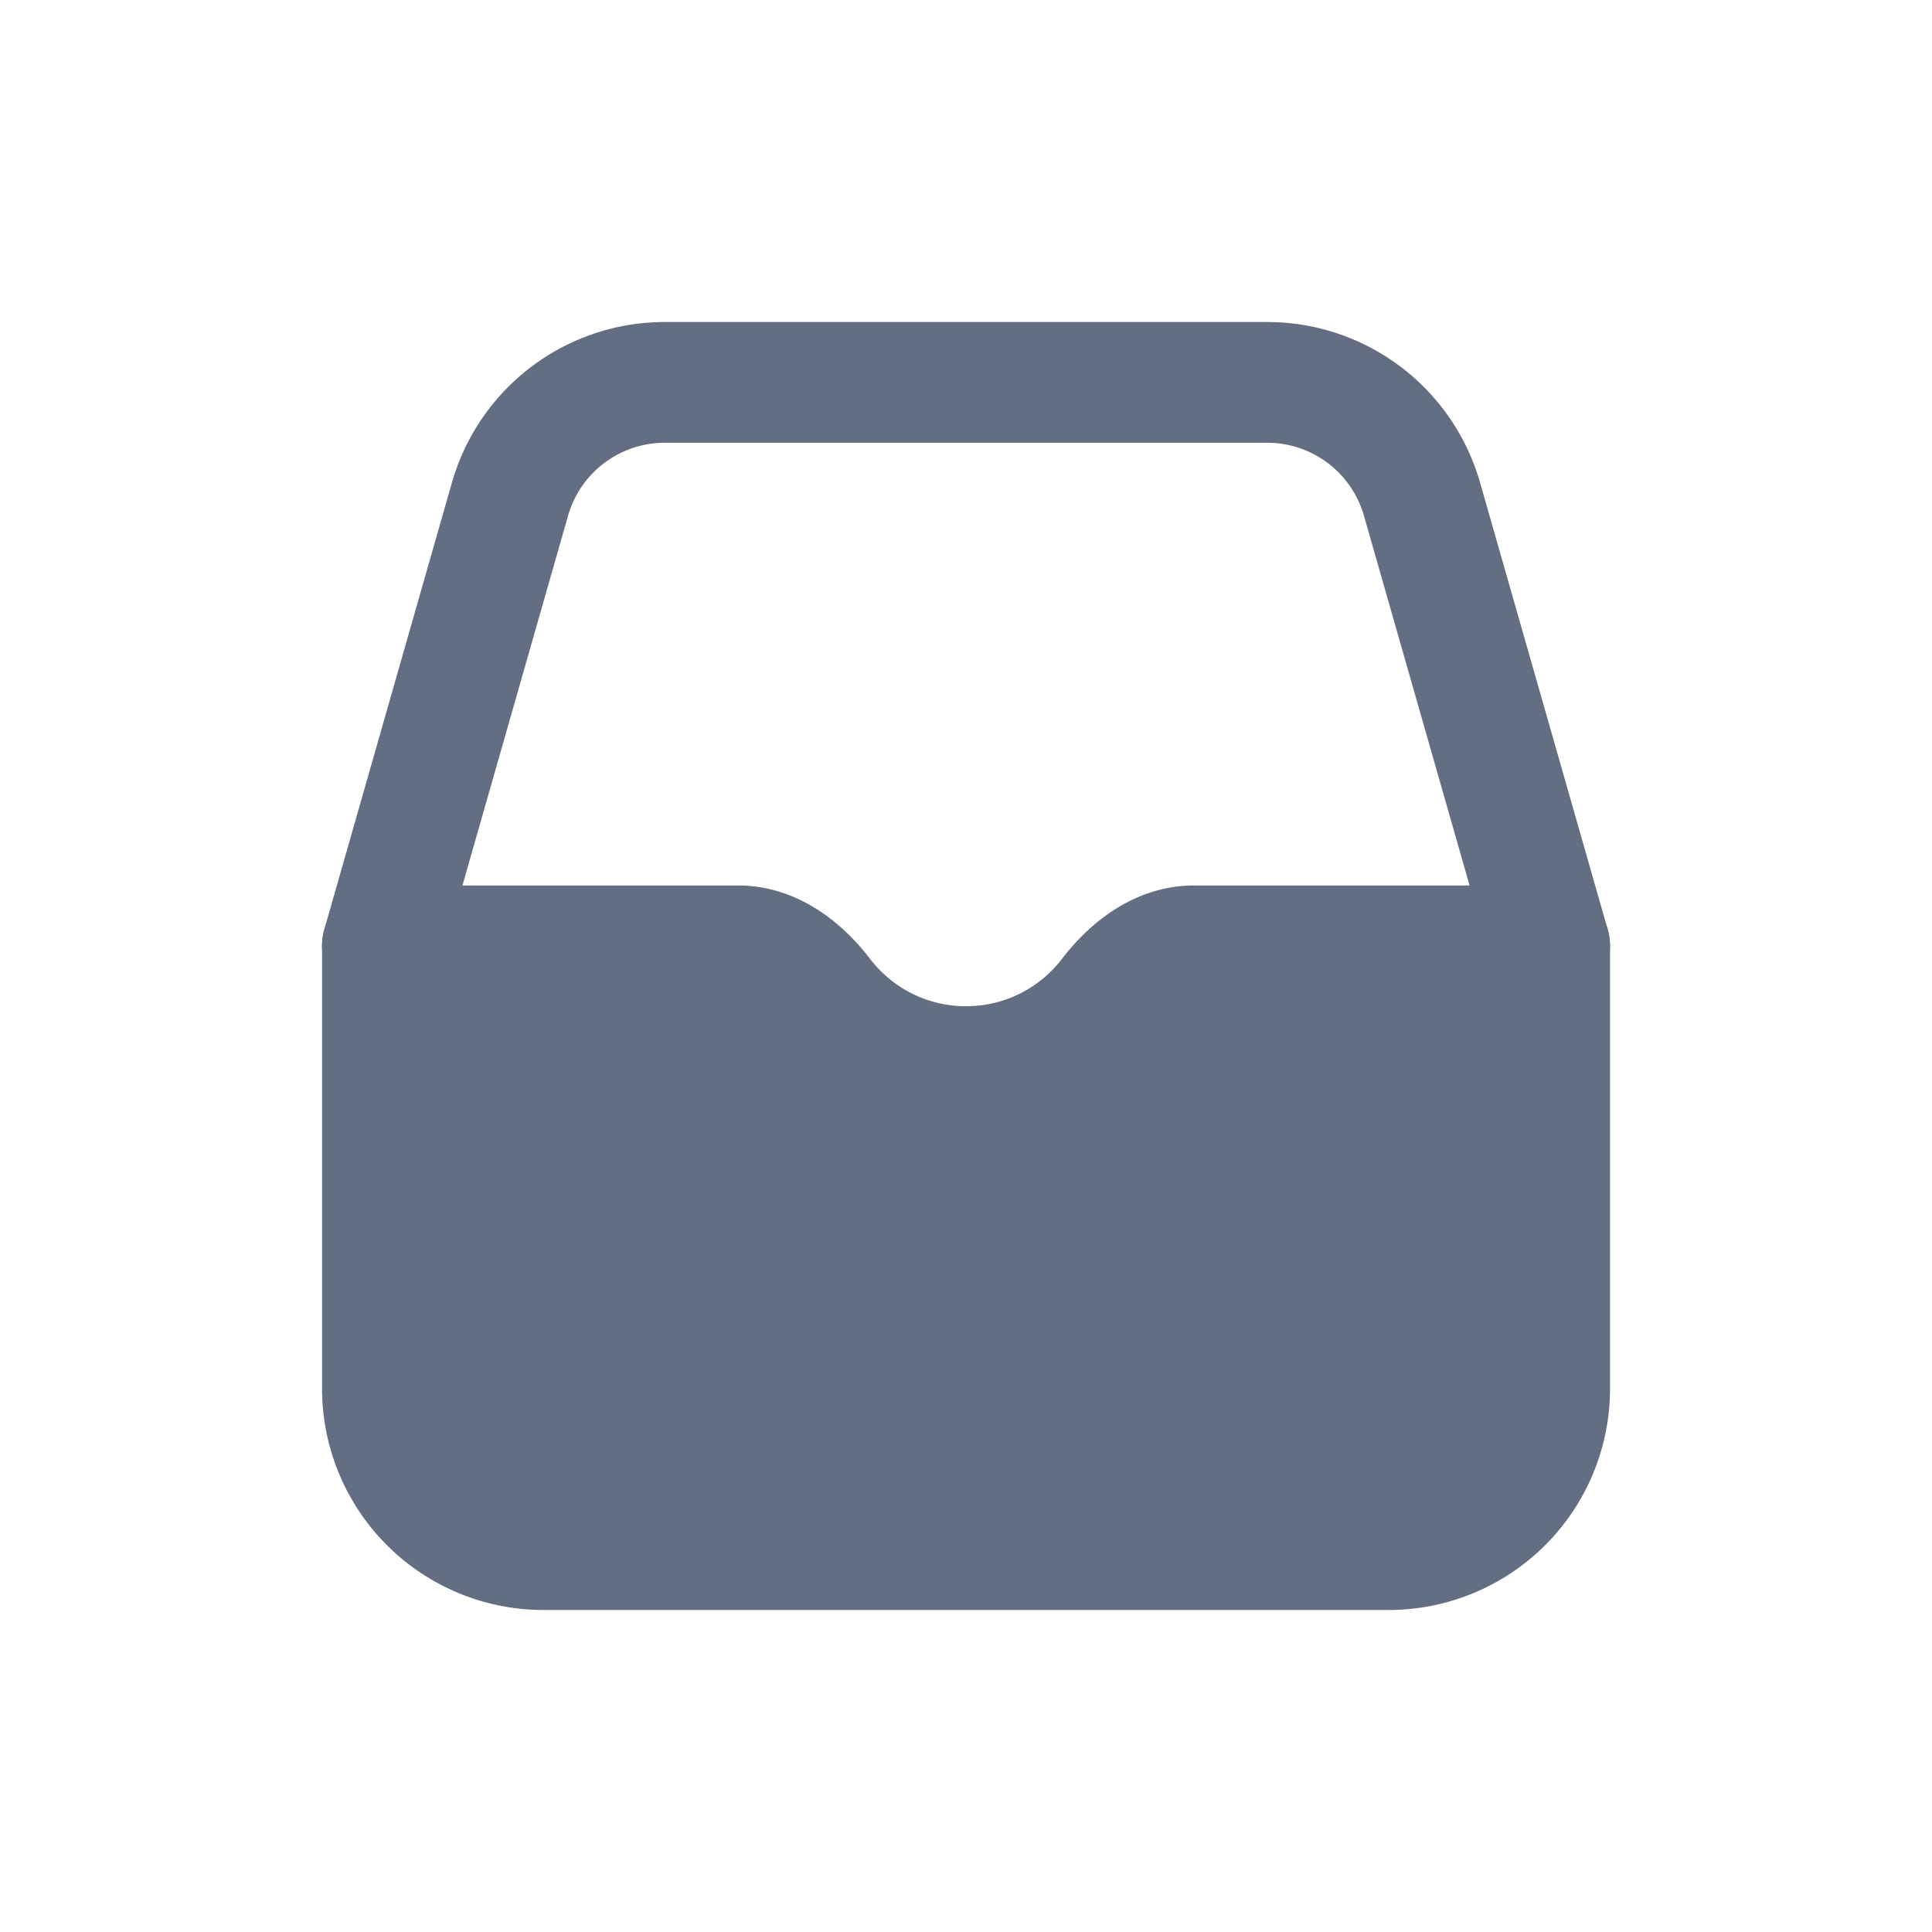 <svg width="40" height="40" fill="none" xmlns="http://www.w3.org/2000/svg"><path d="M32.083 19.583l-2.642-9.249a3.333 3.333 0 00-3.205-2.417H13.764a3.333 3.333 0 00-3.205 2.417l-2.642 9.25" stroke="#646E82" stroke-width="2.5" stroke-linecap="round" stroke-linejoin="round"/><path d="M17.024 20.615c-.43-.56-1.033-1.032-1.74-1.032H7.918v9.167a3.333 3.333 0 003.333 3.333h17.5a3.333 3.333 0 003.333-3.333v-9.167h-7.368c-.706 0-1.308.472-1.739 1.032A3.744 3.744 0 0120 22.083a3.744 3.744 0 01-2.976-1.468z" fill="#646E82" stroke="#646E82" stroke-width="2.5" stroke-linecap="round" stroke-linejoin="round"/></svg>